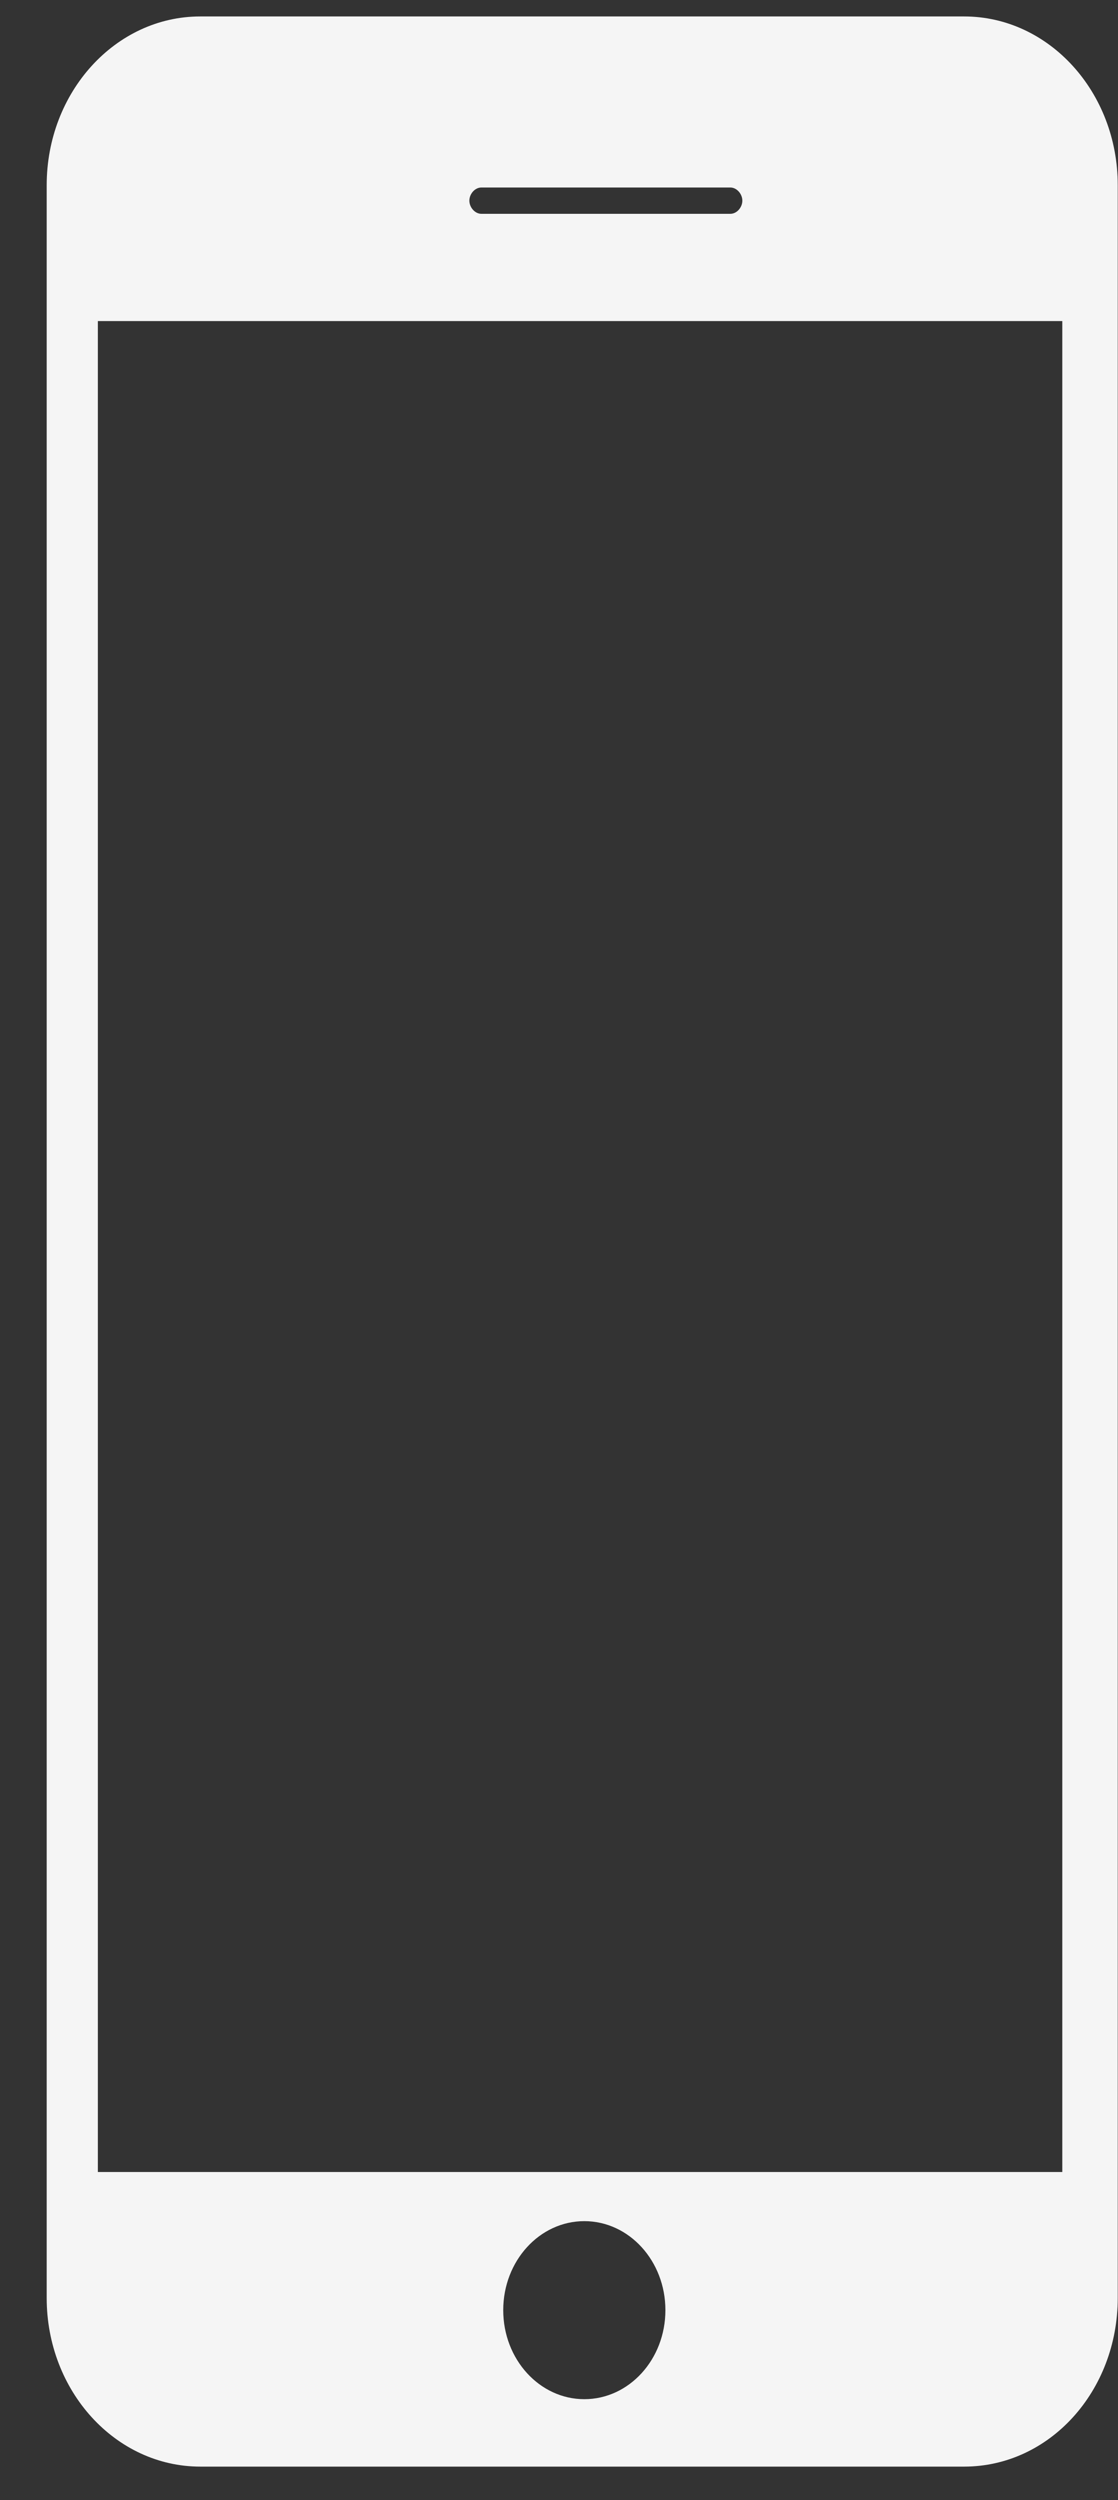 <svg xmlns="http://www.w3.org/2000/svg" width="17" height="38" fill="none" xmlns:v="https://vecta.io/nano"><rect width="100%" height="100%" fill="#333333" stroke="none"/><path d="M14.66.25H3.045C1.755.25.71 1.4.71 2.815v32.113c0 1.415 1.046 2.563 2.336 2.563H14.66c1.3 0 2.336-1.148 2.336-2.563V2.815C16.997 1.4 15.95.25 14.66.25zm-7.34 2.6h3.785c.1 0 .183.1.183.2s-.082.2-.183.2H7.32c-.1 0-.183-.1-.183-.2s.082-.2.183-.2zm1.565 33.616c-.68 0-1.233-.605-1.233-1.353s.552-1.353 1.233-1.353 1.233.605 1.233 1.353-.552 1.353-1.233 1.353zm7.268-3.453H1.488V4.88h14.665v28.125z" fill="#f5f5f5"/></svg>